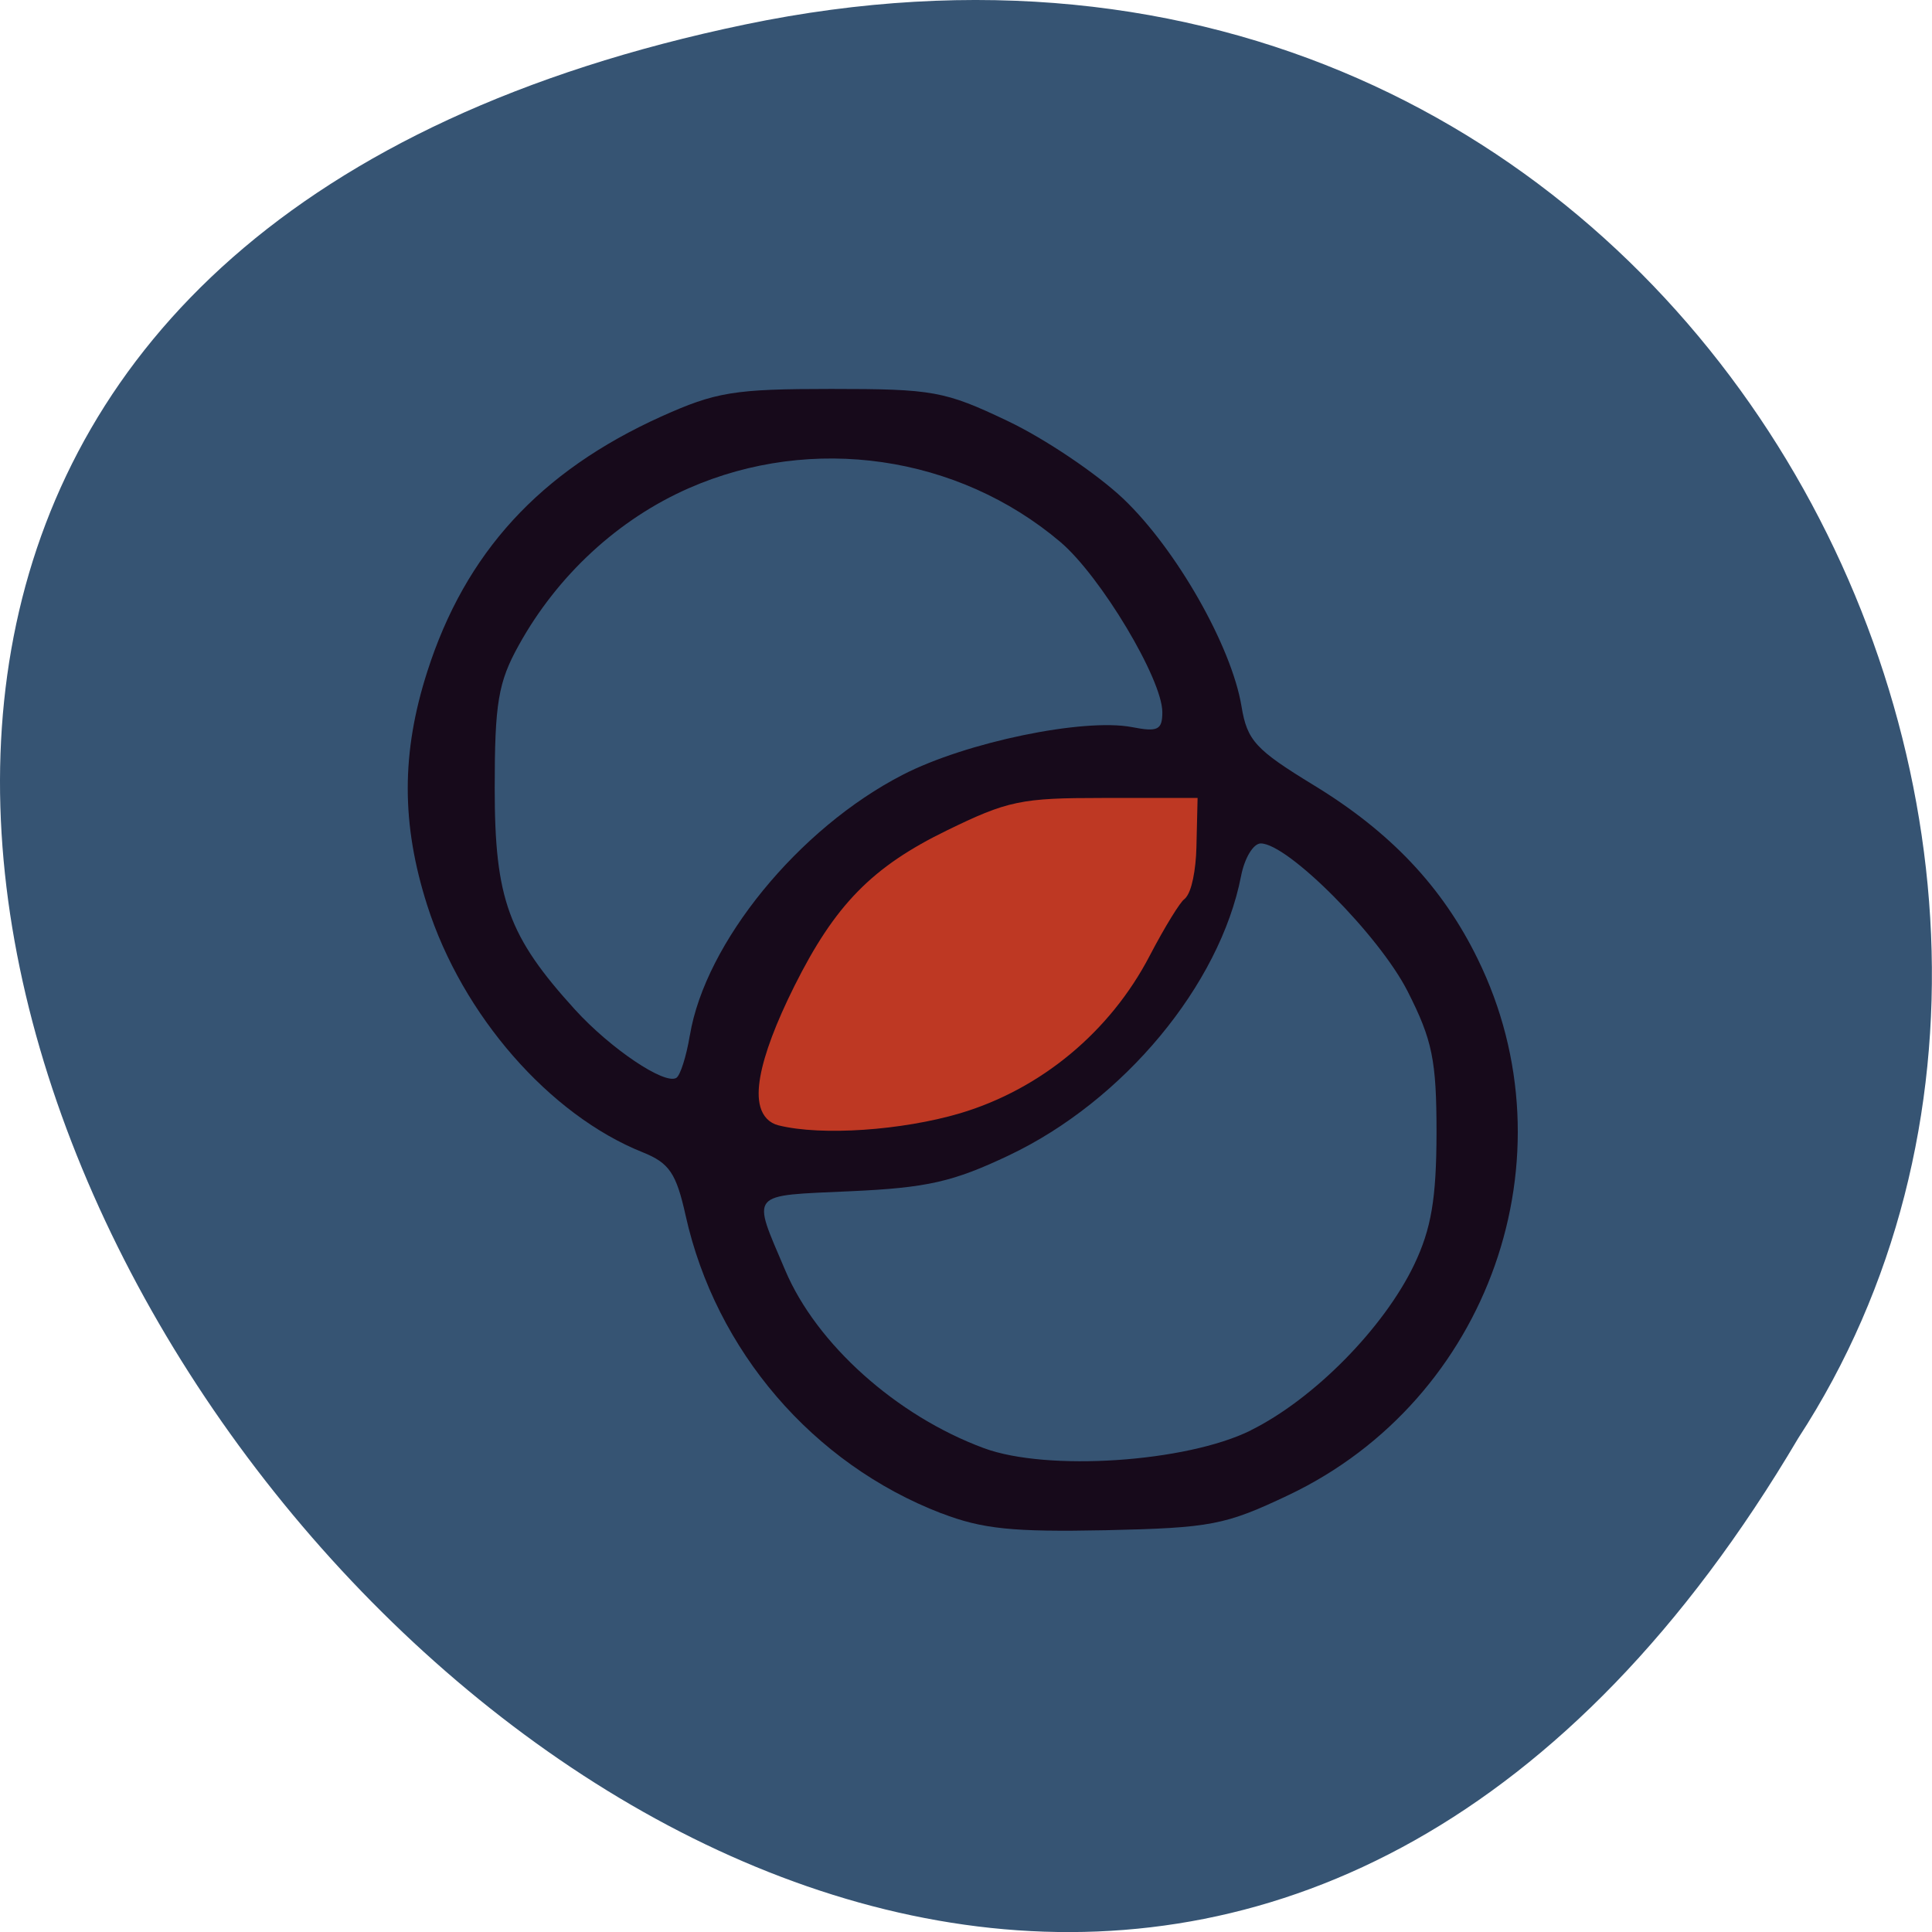 <svg xmlns="http://www.w3.org/2000/svg" viewBox="0 0 48 48"><path d="m 18.508 0.609 c -44.984 9.371 3.305 73.852 26.17 35.12 c 9.801 -15.05 -3.039 -39.938 -26.17 -35.12" fill="#365473"/><path d="m 23.387 37.598 c -3.191 -1.23 -5.605 -4.04 -6.352 -7.395 c -0.234 -1.055 -0.406 -1.309 -1.066 -1.574 c -2.316 -0.926 -4.484 -3.406 -5.355 -6.137 c -0.645 -2.02 -0.645 -3.789 0 -5.801 c 0.945 -2.957 2.797 -4.977 5.809 -6.34 c 1.363 -0.613 1.813 -0.688 4.23 -0.688 c 2.527 0 2.816 0.051 4.383 0.797 c 0.922 0.438 2.215 1.309 2.875 1.934 c 1.316 1.254 2.688 3.664 2.934 5.156 c 0.141 0.852 0.348 1.074 1.793 1.957 c 1.906 1.16 3.203 2.531 4.074 4.316 c 2.414 4.918 0.289 10.949 -4.695 13.32 c -1.582 0.75 -1.926 0.816 -4.547 0.875 c -2.309 0.047 -3.07 -0.031 -4.082 -0.422 m 7.684 -2.059 c 1.57 -0.777 3.309 -2.543 4.063 -4.117 c 0.426 -0.895 0.551 -1.637 0.555 -3.27 c 0 -1.809 -0.102 -2.309 -0.719 -3.523 c -0.707 -1.391 -2.977 -3.672 -3.648 -3.672 c -0.184 0 -0.402 0.363 -0.488 0.805 c -0.527 2.711 -2.922 5.594 -5.77 6.945 c -1.383 0.656 -2.023 0.805 -3.941 0.891 c -2.547 0.117 -2.449 0 -1.613 1.969 c 0.777 1.832 2.766 3.613 4.934 4.414 c 1.57 0.582 5.03 0.352 6.629 -0.441 m -13.934 -9.816 c 0.383 -2.301 2.703 -5.145 5.289 -6.473 c 1.566 -0.809 4.492 -1.414 5.695 -1.184 c 0.641 0.125 0.754 0.07 0.754 -0.371 c 0 -0.82 -1.535 -3.383 -2.535 -4.23 c -2.547 -2.156 -6.164 -2.68 -9.227 -1.336 c -1.754 0.77 -3.266 2.164 -4.227 3.902 c -0.512 0.922 -0.598 1.438 -0.598 3.559 c 0 2.742 0.34 3.676 1.996 5.496 c 0.883 0.969 2.223 1.871 2.516 1.695 c 0.098 -0.059 0.25 -0.535 0.336 -1.059" fill="#170a1b"/><path d="m 103.17 147.52 c -3.02 -0.75 -1.917 -6.979 2.917 -16.667 c 5.25 -10.5 9.958 -15.312 19.583 -20 c 7.854 -3.833 9.437 -4.167 19.937 -4.167 h 11.396 l -0.125 5.25 c -0.063 2.875 -0.625 5.604 -1.25 6.04 c -0.646 0.438 -2.792 3.938 -4.792 7.771 c -5.063 9.729 -13.938 17.1 -24.292 20.19 c -7.542 2.229 -17.938 2.938 -23.375 1.583" transform="scale(0.188)" fill="#be3823" stroke="#be3823" stroke-width="2.465"/></svg>